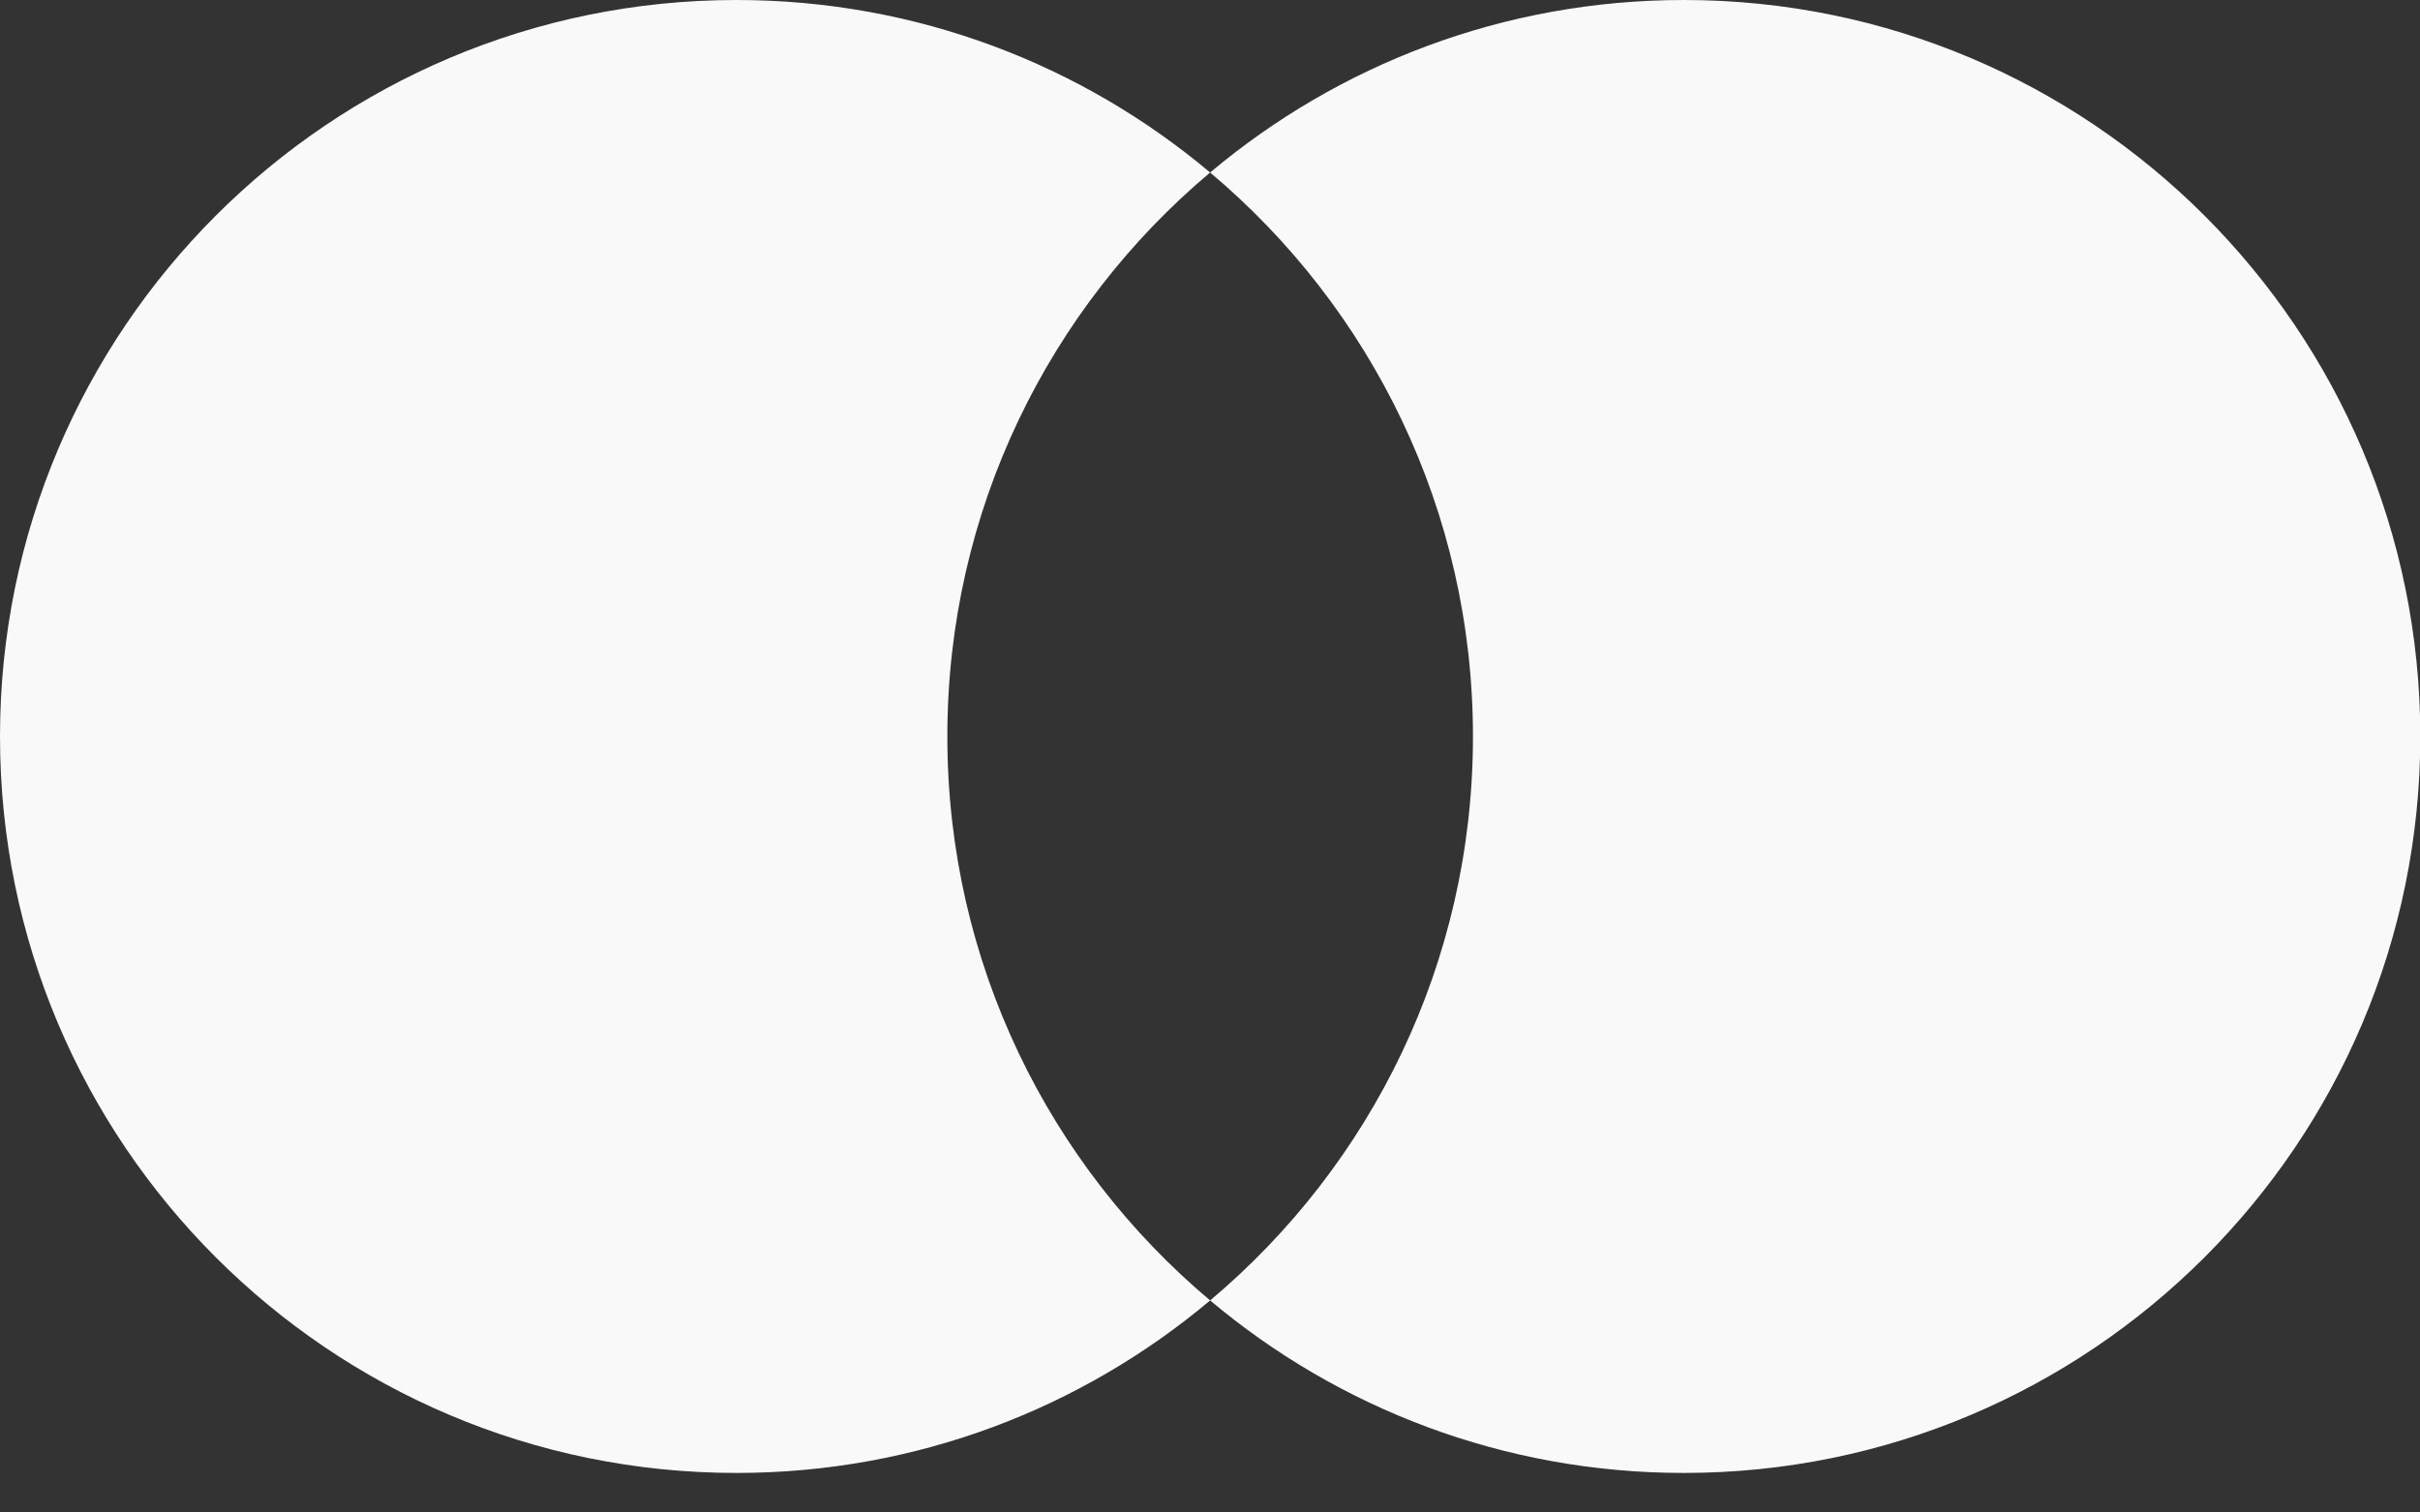 <svg width="56" height="35" viewBox="0 0 56 35" fill="none" xmlns="http://www.w3.org/2000/svg">
<rect x="0" y="0" width="56" height="35" fill="#333333" stroke="none"/>
<path fill-rule="evenodd" clip-rule="evenodd" d="M28.003 30.093C31.722 26.967 34.085 22.281 34.085 17.043C34.085 11.804 31.722 7.118 28.003 3.992C30.967 1.501 34.79 0 38.964 0C48.377 0 56.007 7.63 56.007 17.043C56.007 26.455 48.377 34.085 38.964 34.085C34.79 34.085 30.967 32.584 28.003 30.093ZM28.003 30.093C25.04 32.584 21.217 34.085 17.043 34.085C7.63 34.085 0 26.455 0 17.043C0 7.63 7.63 0 17.043 0C21.217 0 25.04 1.501 28.003 3.992C24.285 7.118 21.922 11.804 21.922 17.043C21.922 22.281 24.285 26.967 28.003 30.093Z" fill="#F9F9F9"/>
</svg>
